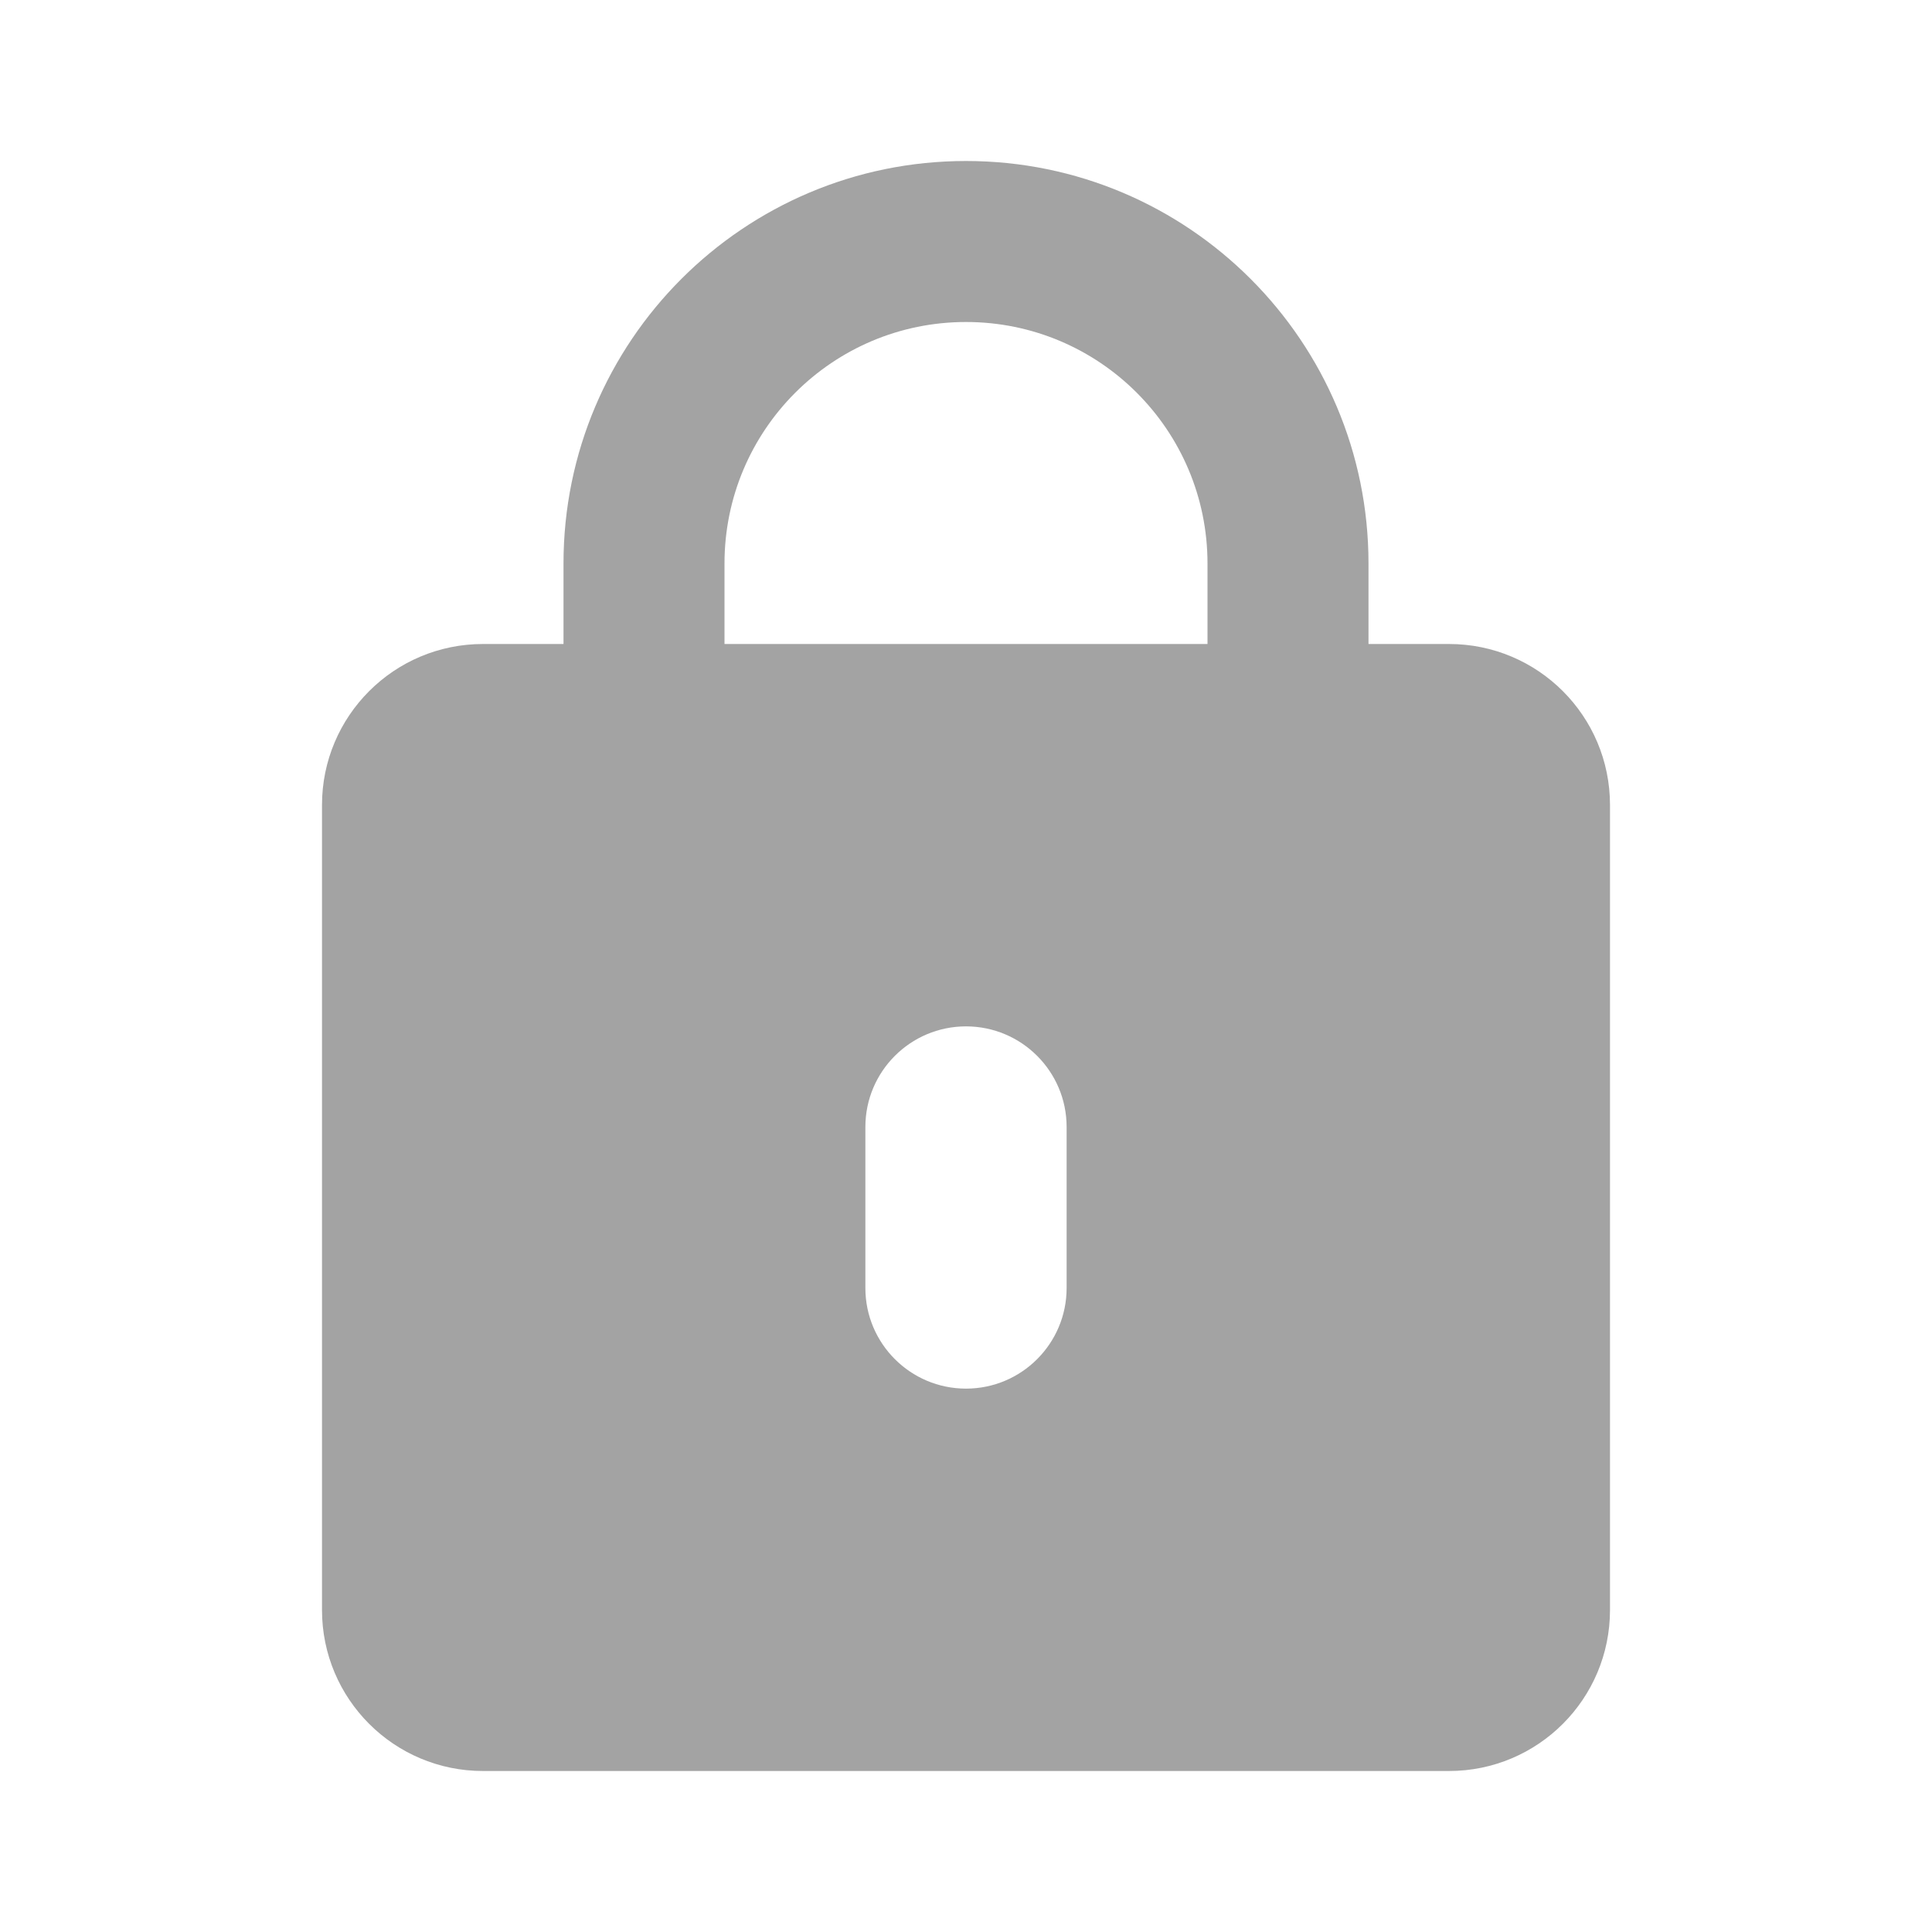 <svg width="24" height="24" viewBox="0 0 24 24" fill="none" xmlns="http://www.w3.org/2000/svg">
<path fill-rule="evenodd" clip-rule="evenodd" d="M7 8V7C7 4.239 9.239 2 12 2C14.761 2 17 4.239 17 7V8H18C19.105 8 20 8.895 20 10V20C20 21.105 19.105 22 18 22H6C4.895 22 4 21.105 4 20V10C4 8.895 4.895 8 6 8H7ZM9 7C9 5.343 10.343 4 12 4C13.657 4 15 5.343 15 7V8H9V7ZM12 12.75C12.69 12.75 13.25 13.31 13.25 14V16C13.25 16.69 12.69 17.25 12 17.25C11.31 17.25 10.75 16.69 10.75 16V14C10.75 13.31 11.31 12.75 12 12.75Z" fill="#A3A3A3"/>
</svg>

